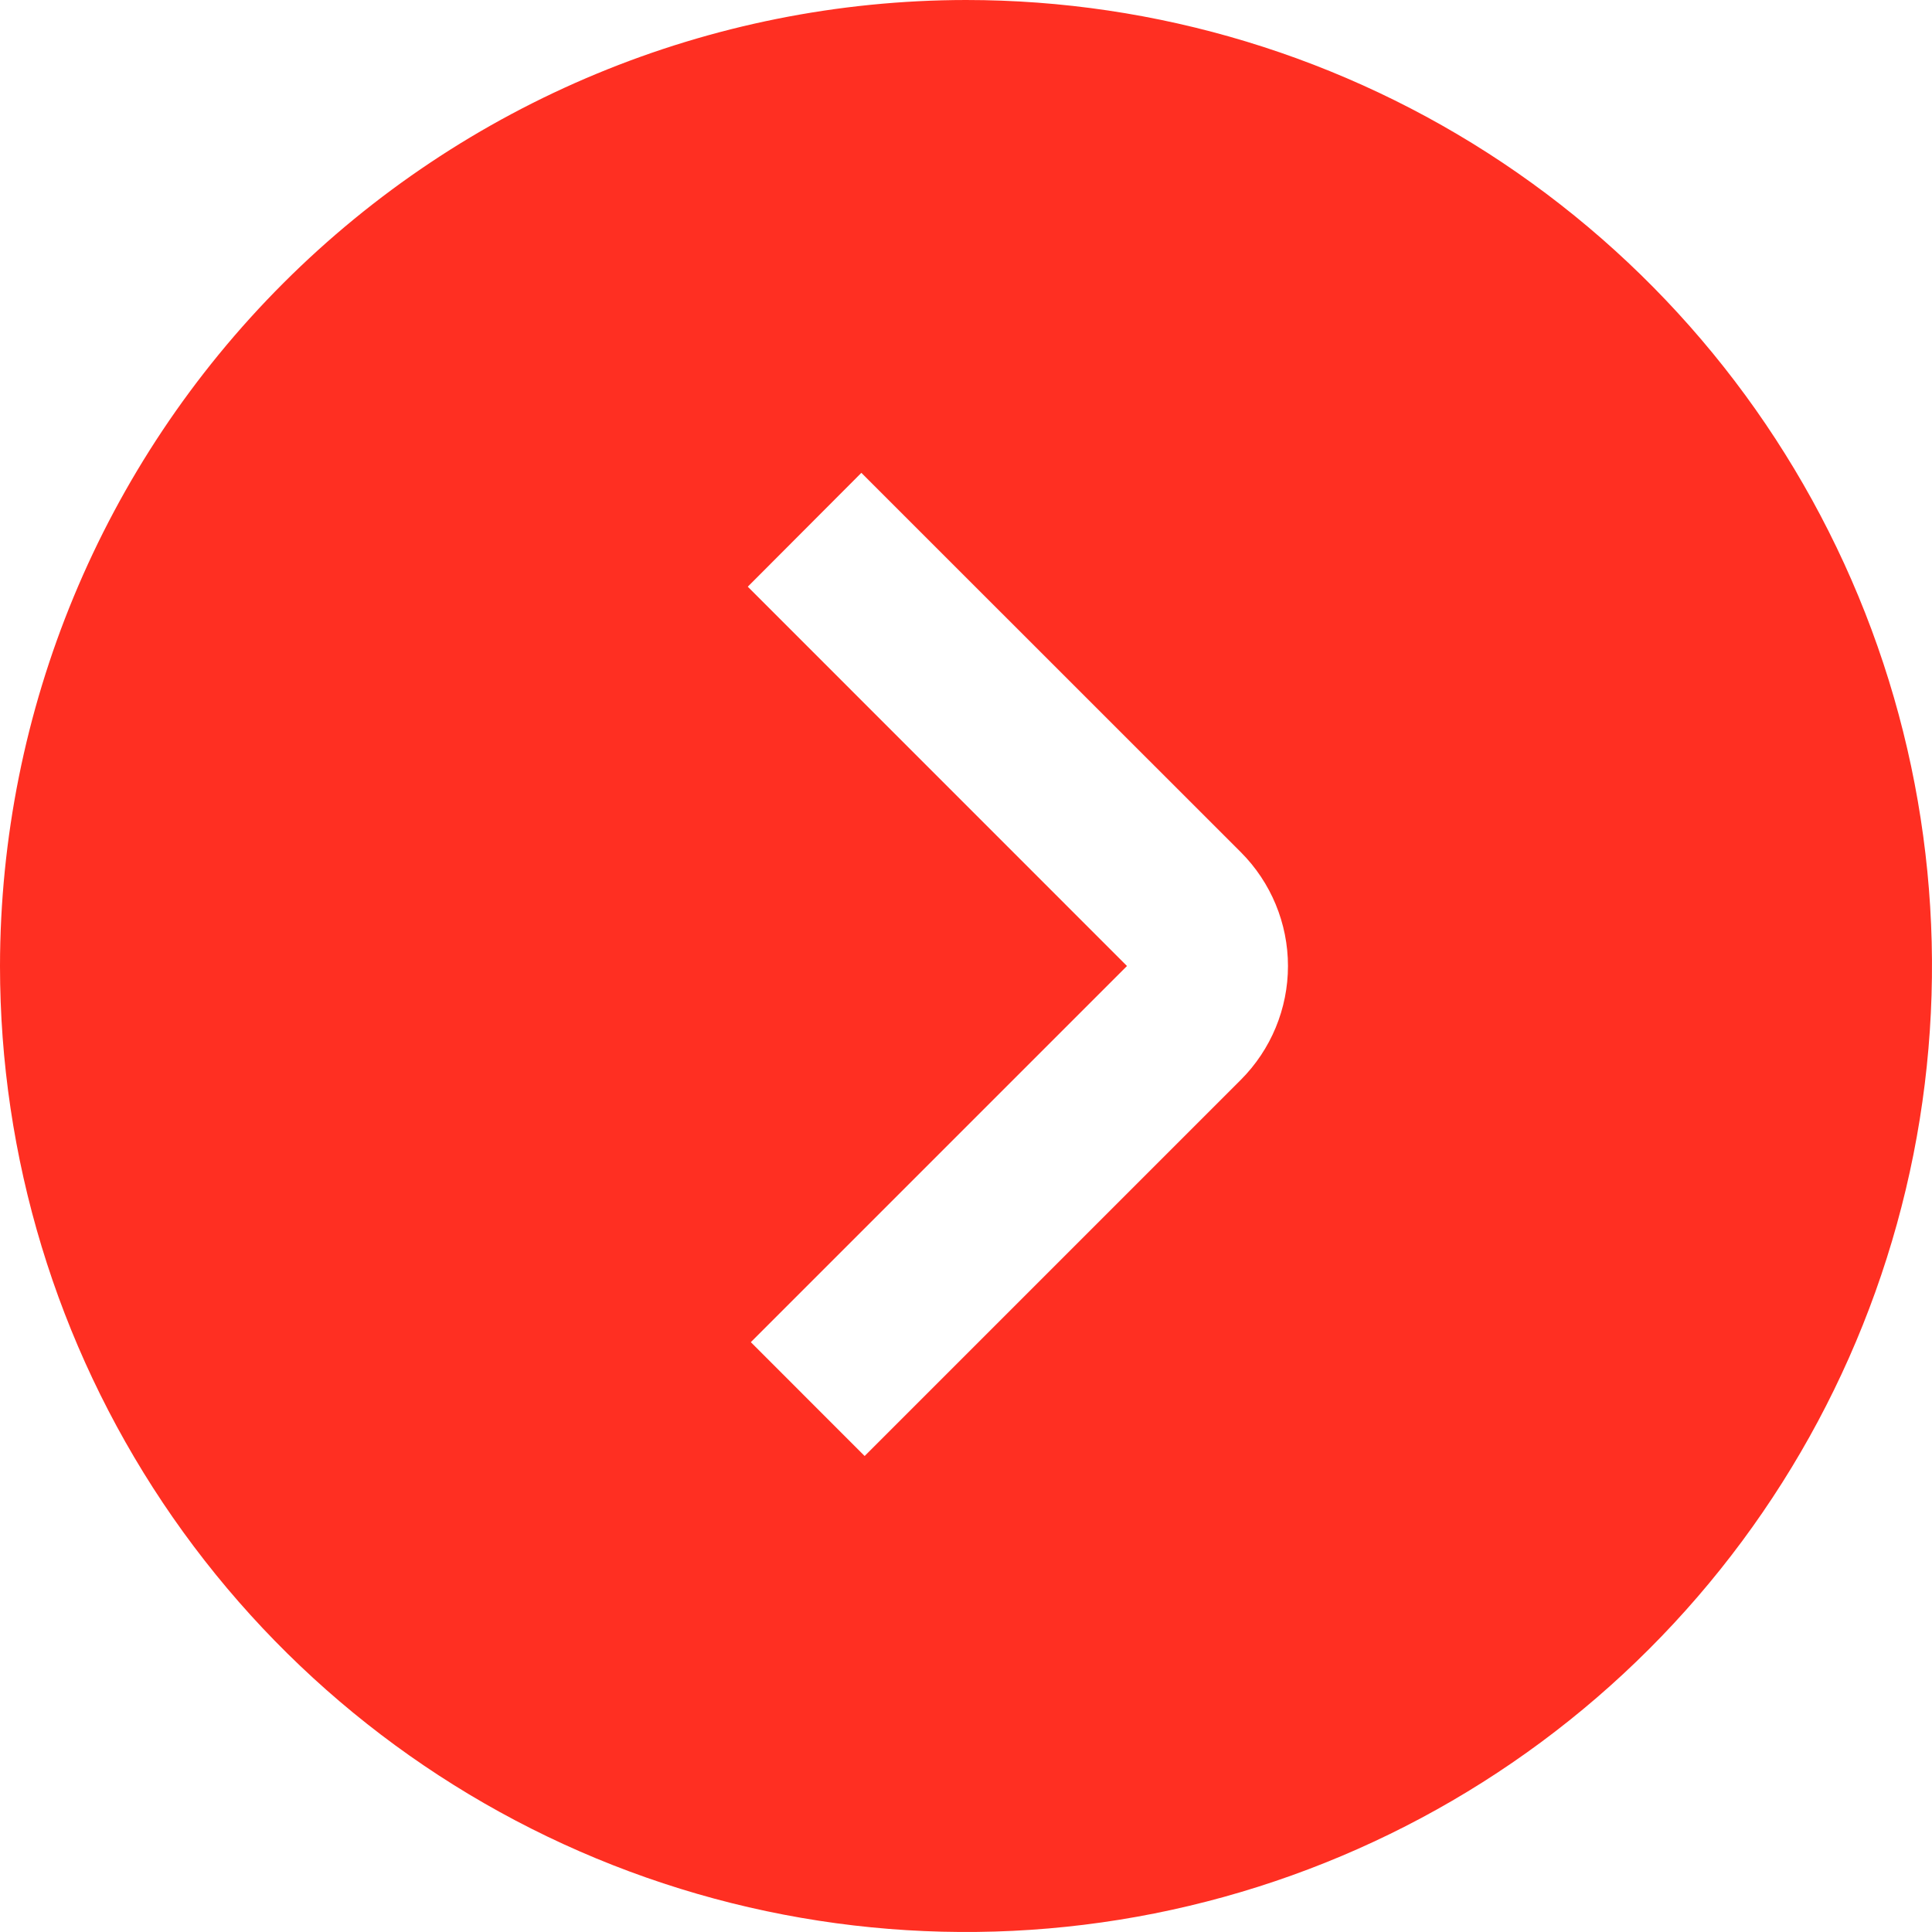 <svg width="43" height="43" viewBox="0 0 43 43" fill="none" xmlns="http://www.w3.org/2000/svg">
<path d="M0 21.5C0 25.752 1.261 29.909 3.623 33.445C5.986 36.98 9.344 39.736 13.272 41.363C17.201 42.991 21.524 43.416 25.694 42.587C29.865 41.757 33.696 39.71 36.703 36.703C39.71 33.696 41.757 29.865 42.587 25.694C43.416 21.524 42.991 17.201 41.363 13.272C39.736 9.344 36.98 5.986 33.445 3.623C29.909 1.261 25.752 0 21.5 0C15.8 0.006 10.335 2.273 6.304 6.304C2.273 10.335 0.006 15.8 0 21.5ZM27.617 18.967C28.288 19.639 28.666 20.55 28.666 21.5C28.666 22.45 28.288 23.361 27.617 24.033L19.244 32.406L16.711 29.872L25.083 21.5L16.643 13.058L19.171 10.524L27.617 18.967Z" fill="#FF2F22"/>
</svg>
